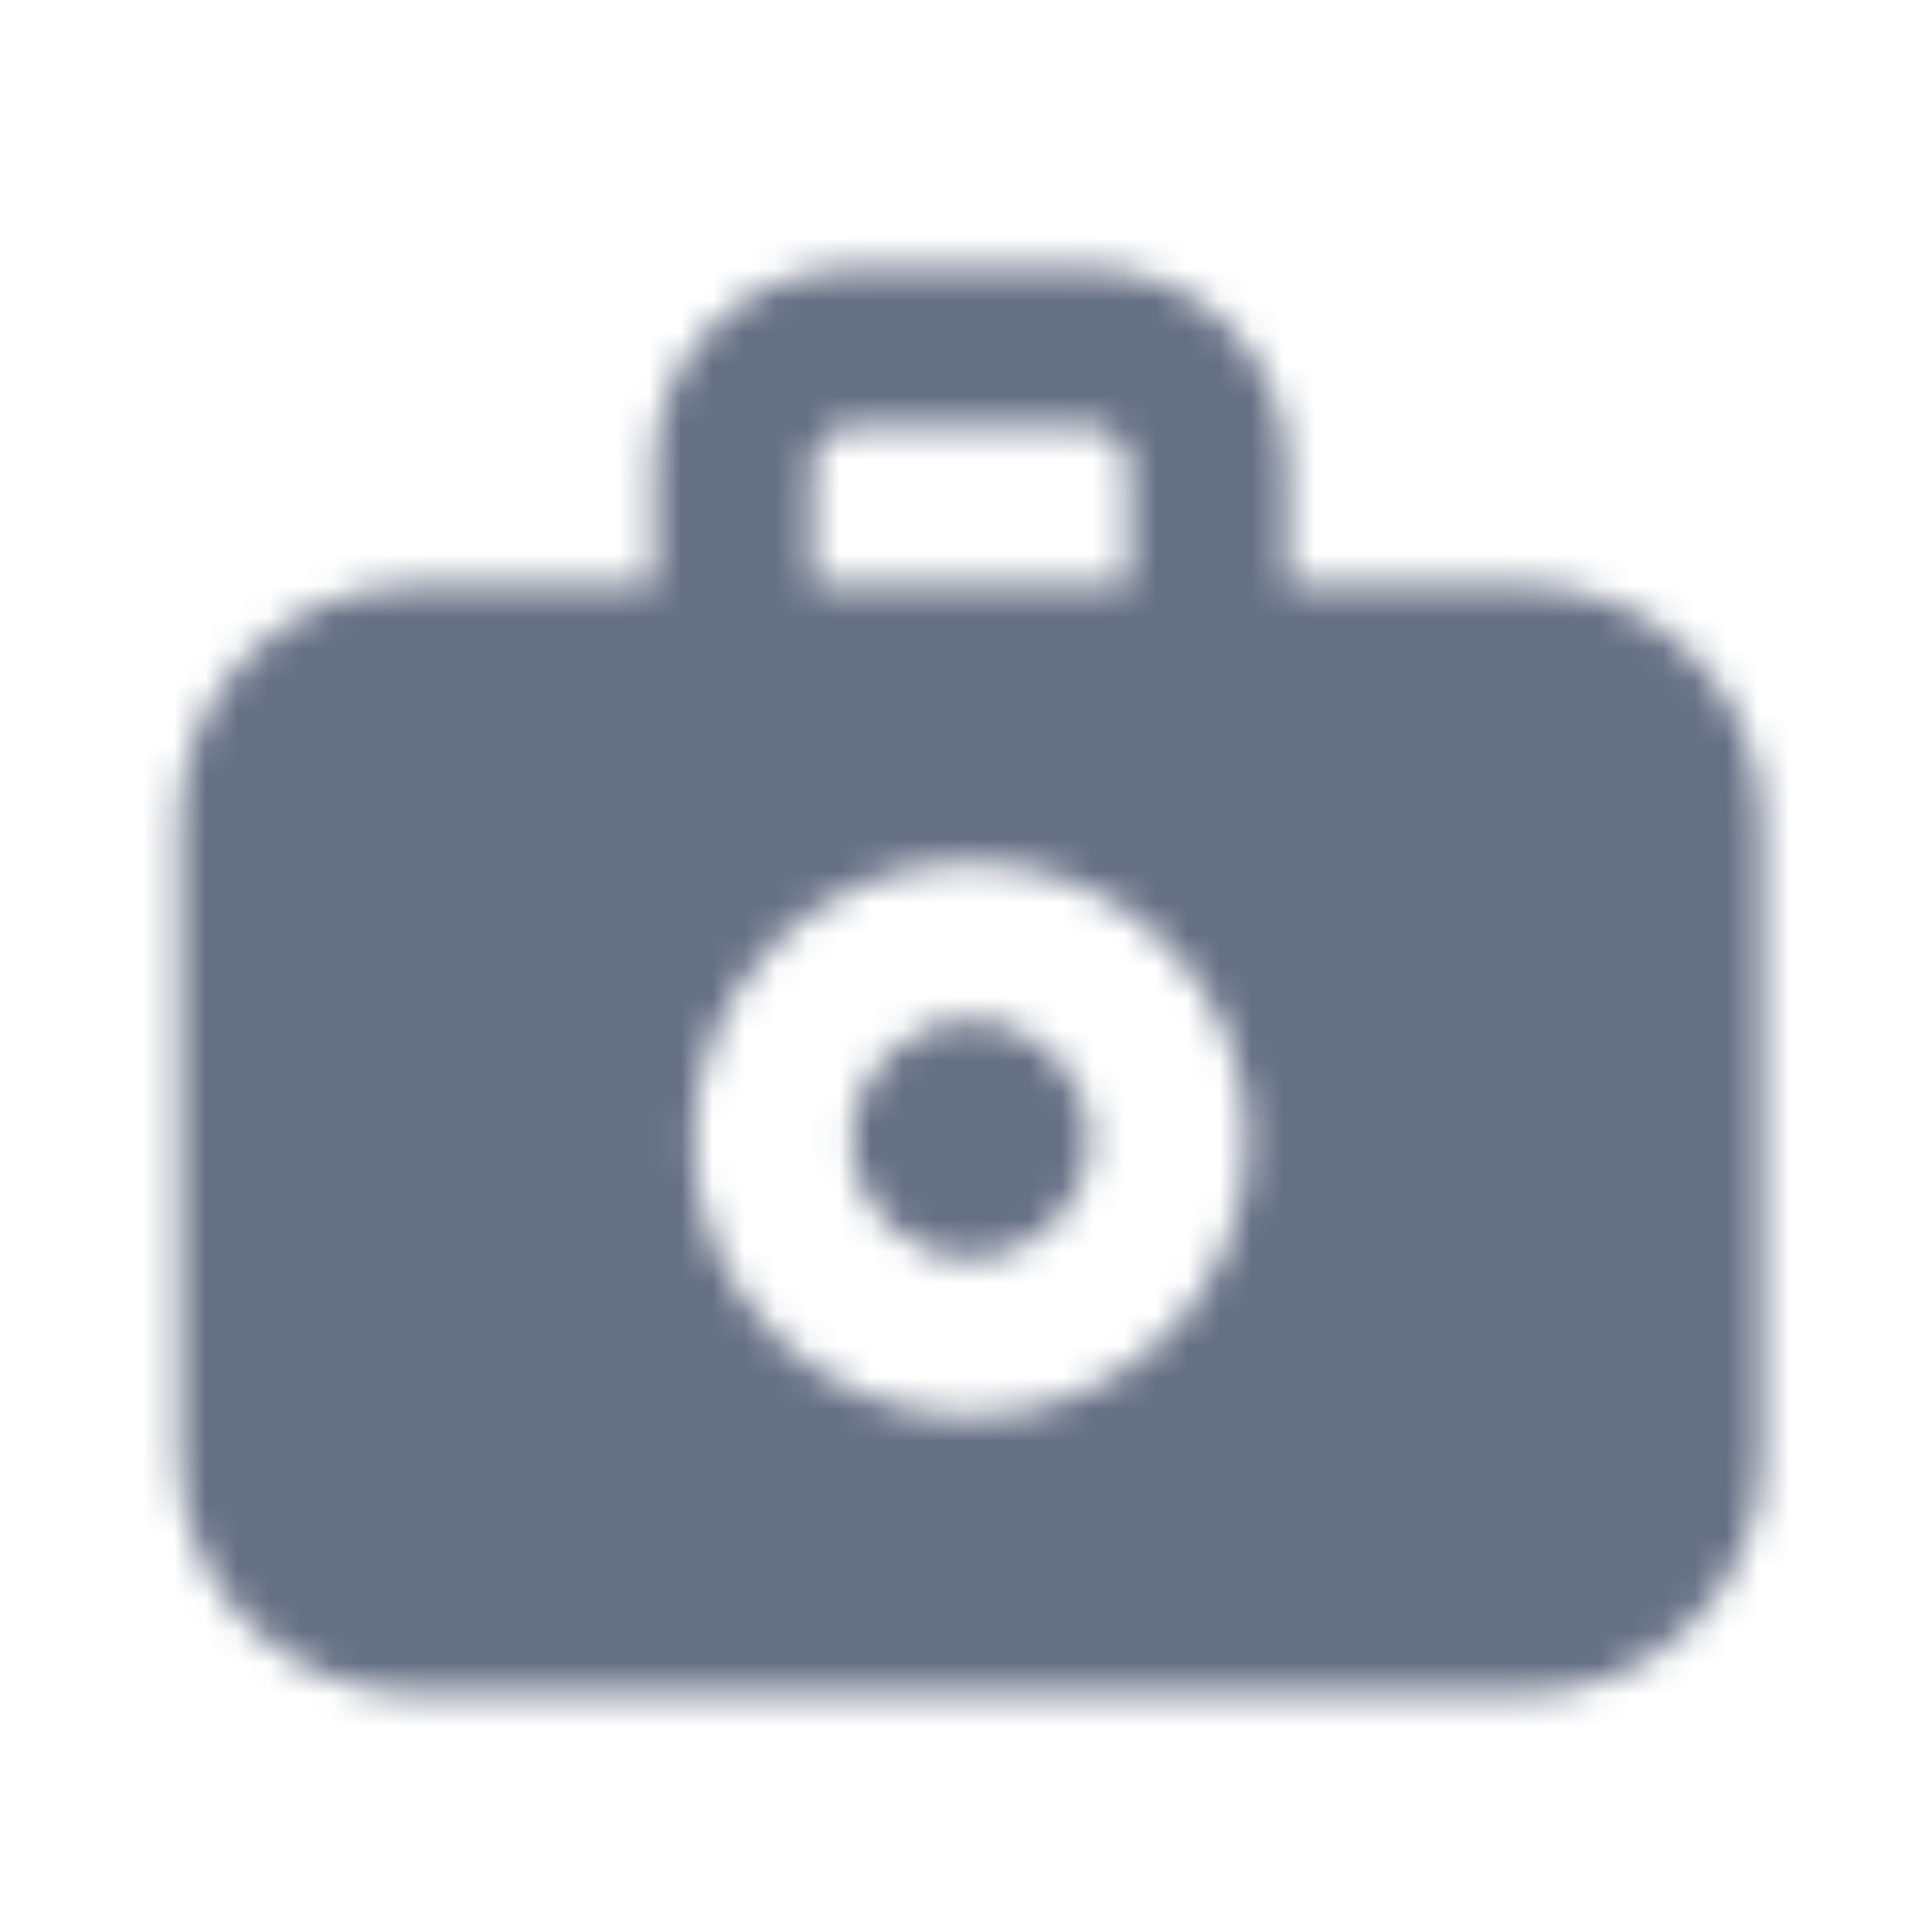 <svg width="61" height="61" viewBox="0 0 61 61" fill="none" xmlns="http://www.w3.org/2000/svg">
<mask id="mask0_2335_10471" style="mask-type:luminance" maskUnits="userSpaceOnUse" x="5" y="8" width="51" height="46">
<path fill-rule="evenodd" clip-rule="evenodd" d="M30.644 32.224C28.578 32.224 26.897 33.907 26.897 35.974C26.897 38.042 28.578 39.724 30.644 39.724C32.71 39.724 34.392 38.042 34.392 35.974C34.392 33.907 32.71 32.224 30.644 32.224M30.644 44.725C25.822 44.725 21.9 40.8 21.9 35.975C21.9 31.15 25.822 27.225 30.644 27.225C35.466 27.225 39.389 31.15 39.389 35.975C39.389 40.8 35.466 44.725 30.644 44.725V44.725ZM25.647 14.725C25.647 14.035 26.209 13.475 26.897 13.475H34.392C35.079 13.475 35.641 14.035 35.641 14.725V18.475H25.647V14.725ZM48.133 18.475H40.638V14.725C40.638 11.28 37.837 8.475 34.392 8.475H26.897C23.451 8.475 20.651 11.28 20.651 14.725V18.475H13.155C9.023 18.475 5.66 21.84 5.66 25.975V45.975C5.66 50.11 9.023 53.475 13.155 53.475H48.133C52.265 53.475 55.628 50.11 55.628 45.975V25.975C55.628 21.84 52.265 18.475 48.133 18.475V18.475Z" fill="white"/>
</mask>
<g mask="url(#mask0_2335_10471)">
<rect x="0.664" y="0.975" width="59.962" height="60" fill="#667085"/>
</g>
</svg>
